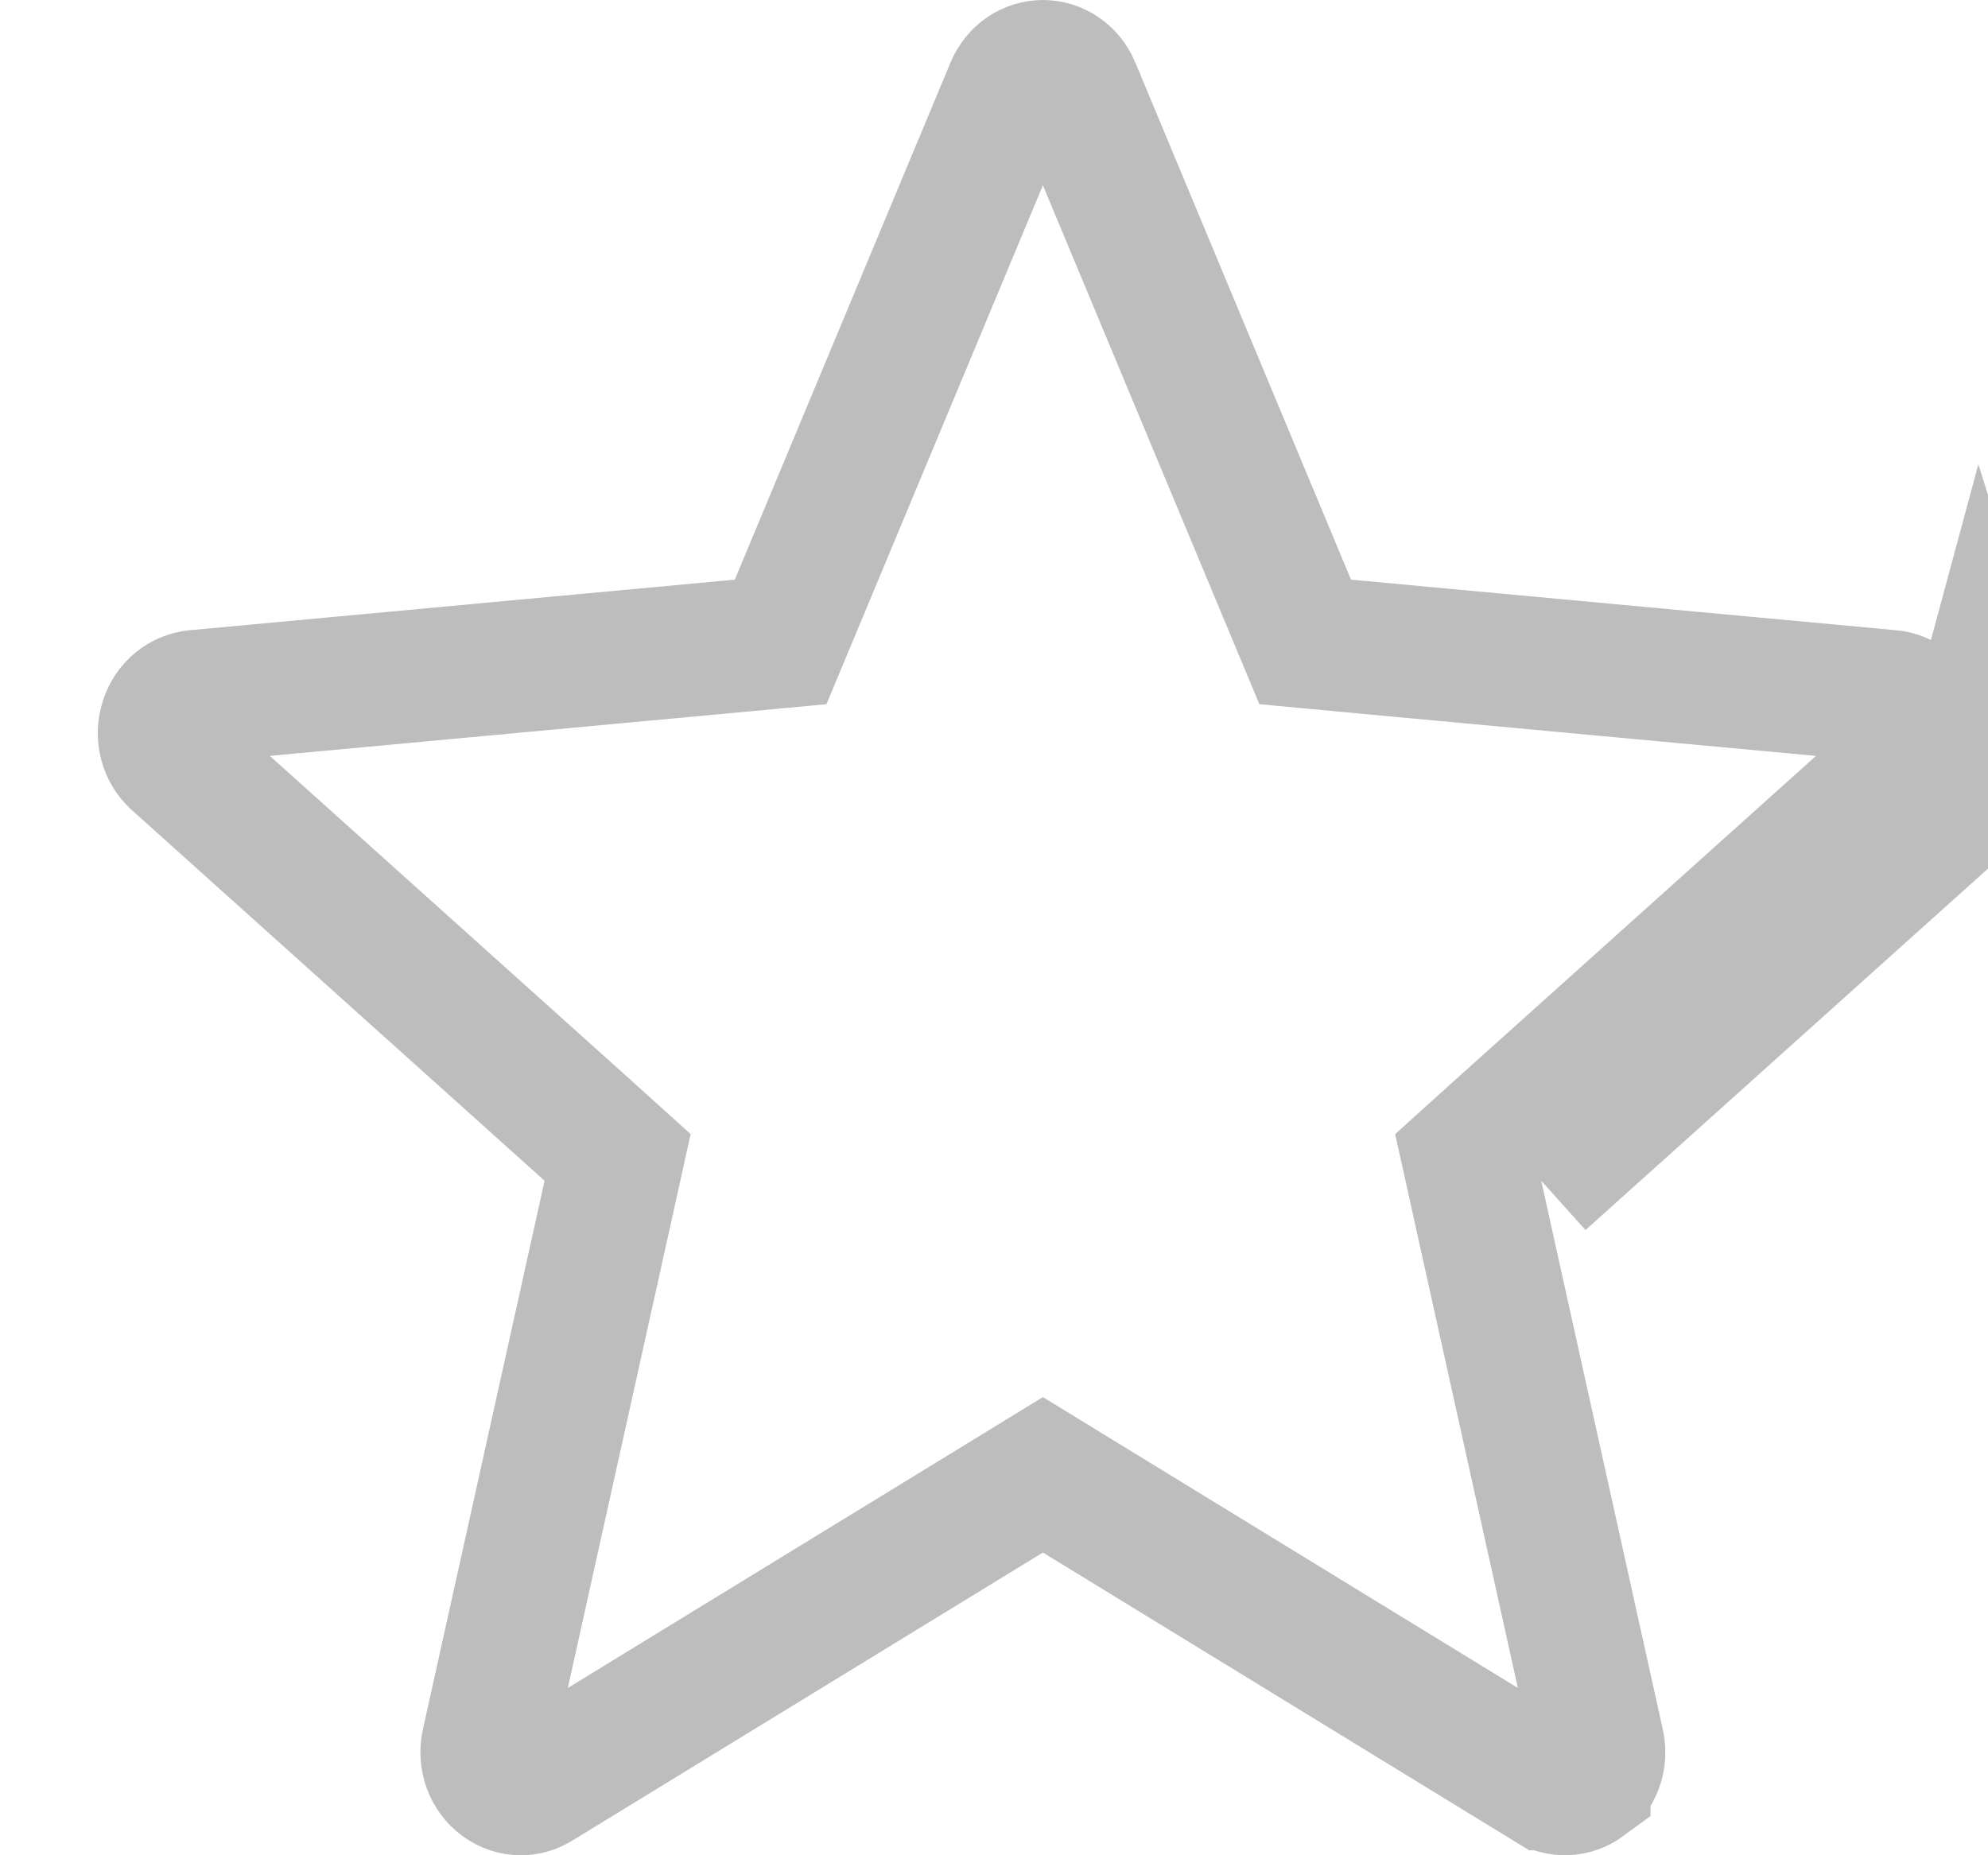 <svg width="15" height="14" viewBox="0 0 15 14" fill="none" xmlns="http://www.w3.org/2000/svg">
<path d="M14.74 6.116L11.629 8.91L14.74 6.116ZM14.74 6.116C14.969 5.911 15.056 5.587 14.963 5.29L14.74 6.116ZM14.486 5.441L14.486 5.441C14.521 5.553 14.487 5.671 14.407 5.743L14.406 5.744L11.295 8.538L11.078 8.734L11.141 9.019L12.058 13.158C12.084 13.274 12.039 13.387 11.954 13.45L11.954 13.451C11.871 13.512 11.765 13.516 11.681 13.463L11.68 13.463L8.13 11.289L7.869 11.129L7.608 11.289L4.057 13.463L4.057 13.463C4.015 13.489 3.971 13.5 3.93 13.5C3.881 13.5 3.83 13.485 3.783 13.45C3.699 13.388 3.654 13.275 3.679 13.158C3.679 13.158 3.679 13.158 3.679 13.158L4.597 9.019L4.66 8.734L4.443 8.538L1.331 5.743L1.33 5.742C1.251 5.672 1.216 5.554 1.252 5.442C1.287 5.332 1.377 5.264 1.474 5.254C1.474 5.254 1.474 5.254 1.474 5.254L5.591 4.872L5.89 4.844L6.006 4.566L7.633 0.665C7.633 0.665 7.633 0.665 7.633 0.665C7.678 0.558 7.773 0.5 7.869 0.5C7.965 0.5 8.06 0.558 8.105 0.664C8.105 0.664 8.105 0.664 8.105 0.665L9.732 4.566L9.848 4.844L10.147 4.872L14.264 5.254L14.264 5.254C14.361 5.263 14.451 5.331 14.486 5.441Z" stroke="#BDBDBD"/>
</svg>
